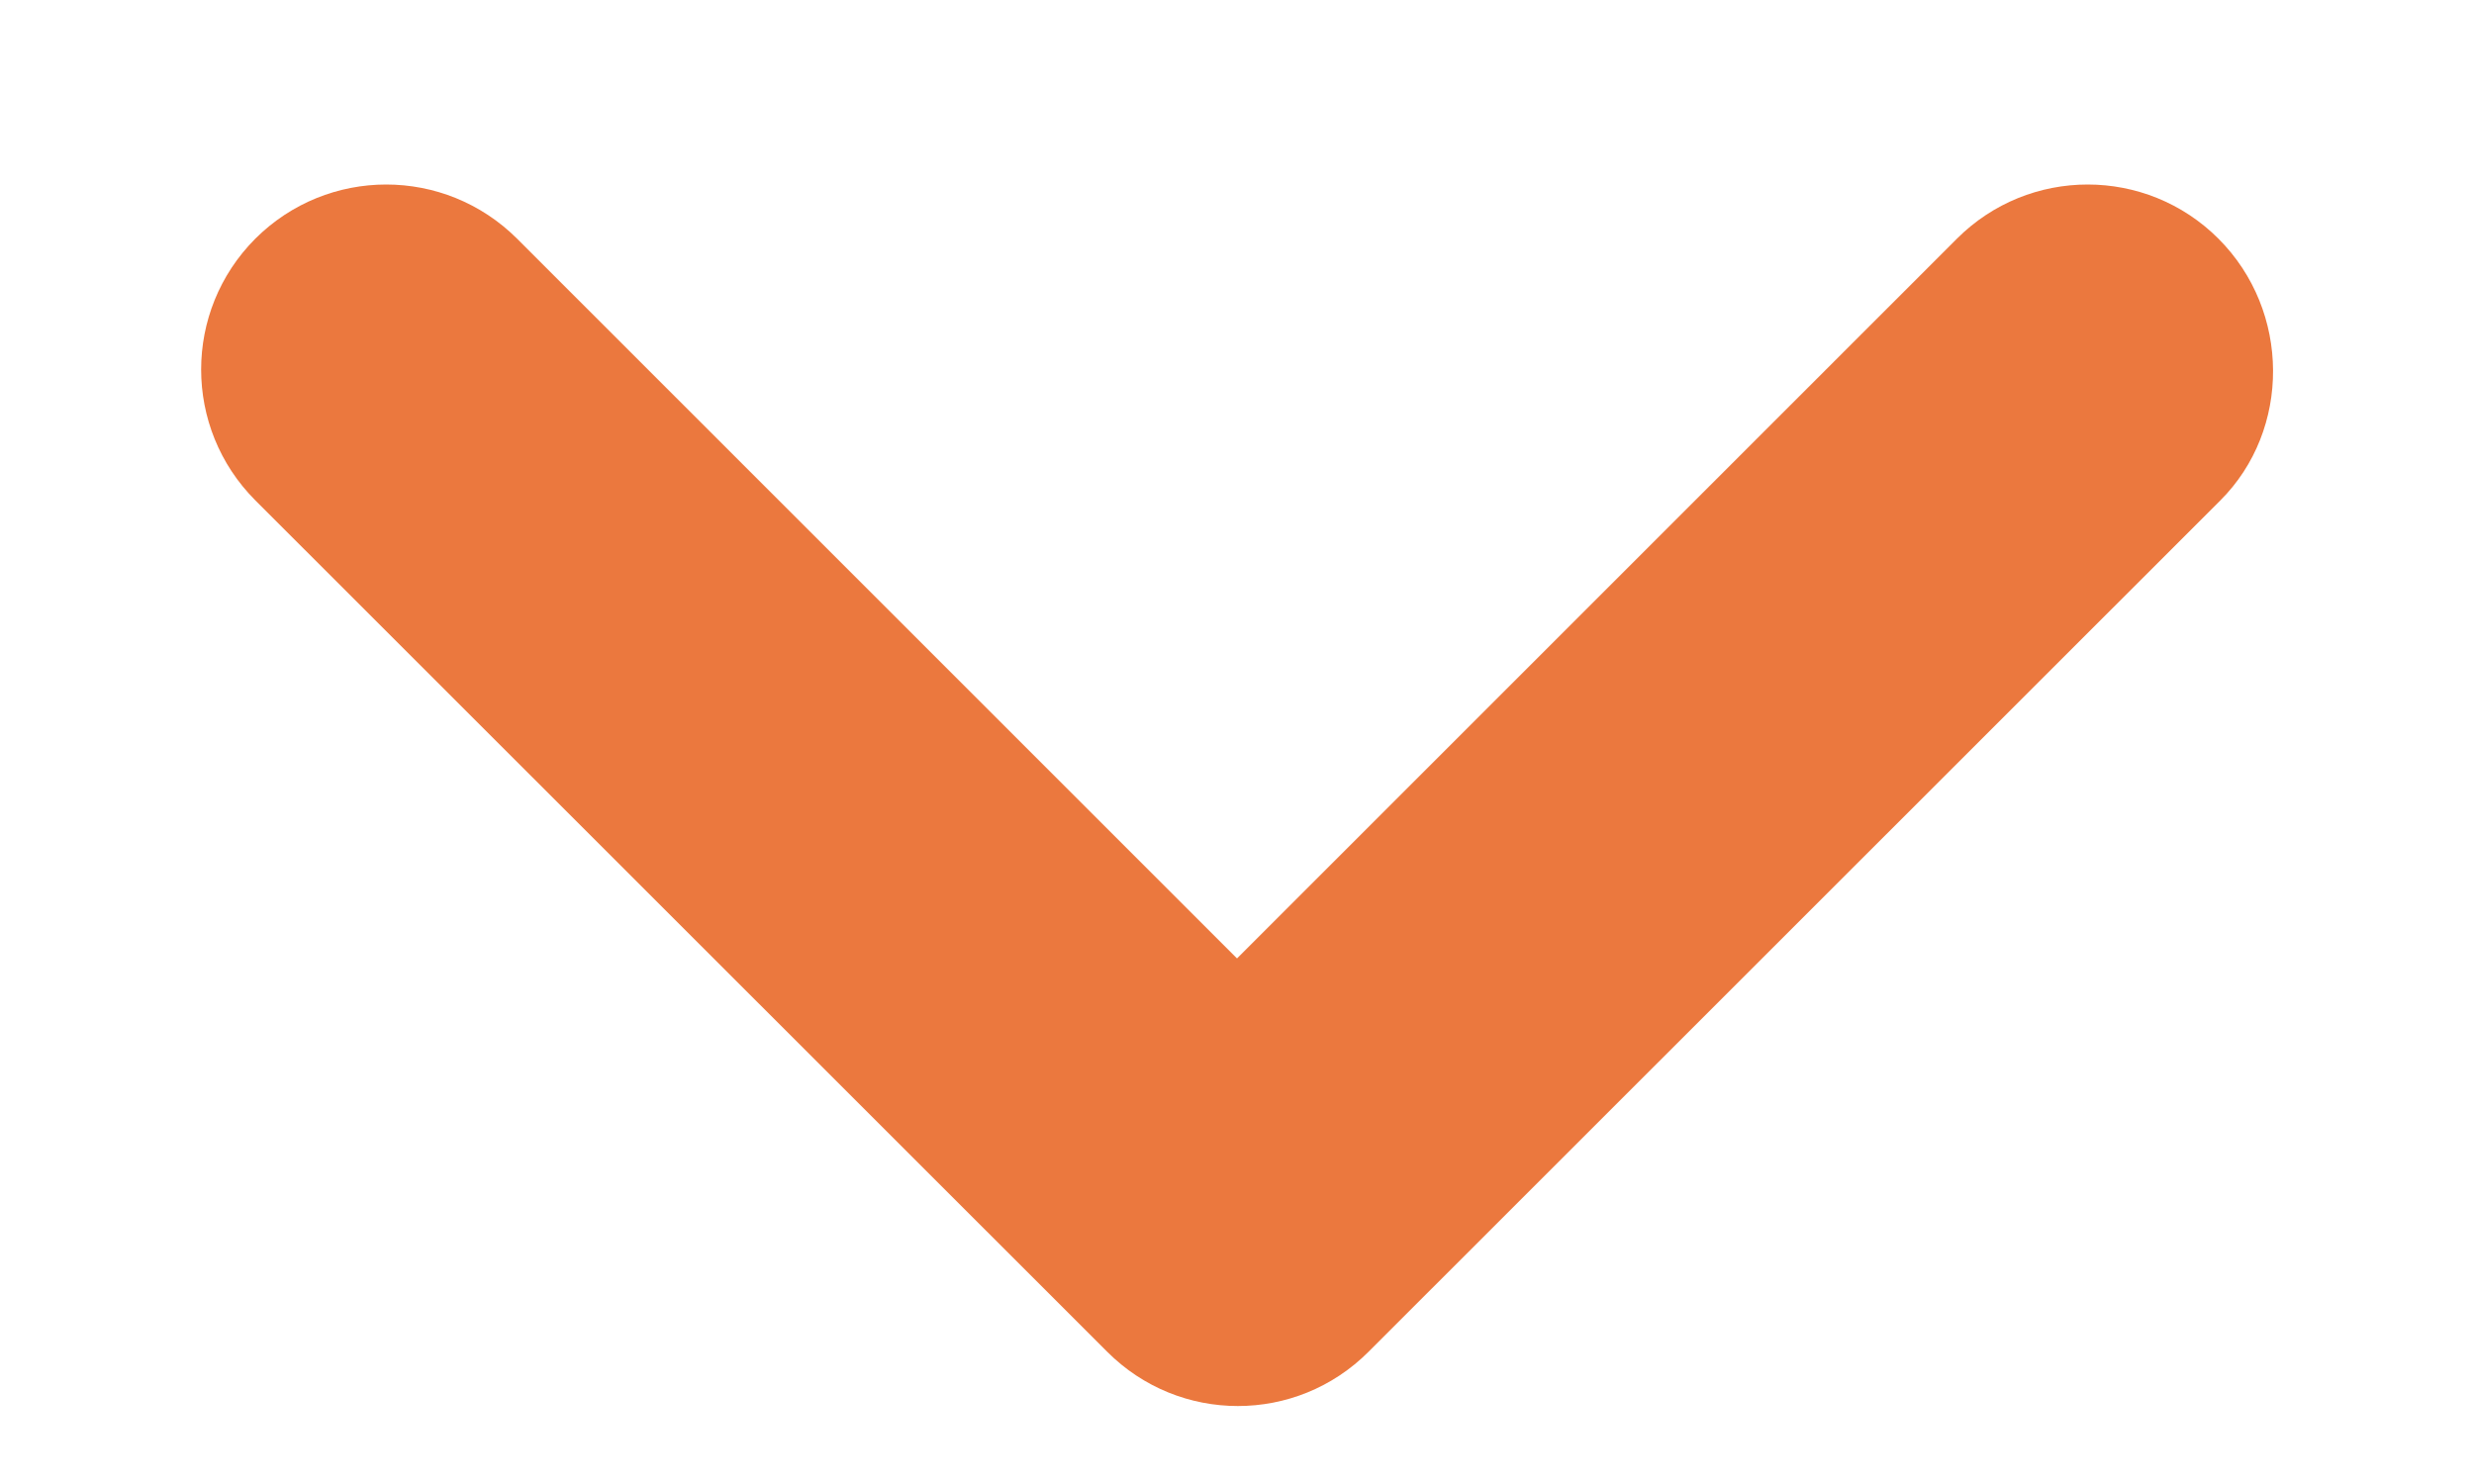 <svg width="10" height="6" viewBox="0 0 10 6" fill="none" xmlns="http://www.w3.org/2000/svg">
<path d="M8.967 0.965C8.675 0.673 8.202 0.673 7.91 0.965L5 3.875L2.09 0.965C1.797 0.673 1.325 0.673 1.032 0.965C0.74 1.258 0.74 1.73 1.032 2.023L4.475 5.465C4.767 5.758 5.24 5.758 5.532 5.465L8.975 2.023C9.26 1.738 9.26 1.258 8.967 0.965Z" fill="#eb783e"/>
</svg>
